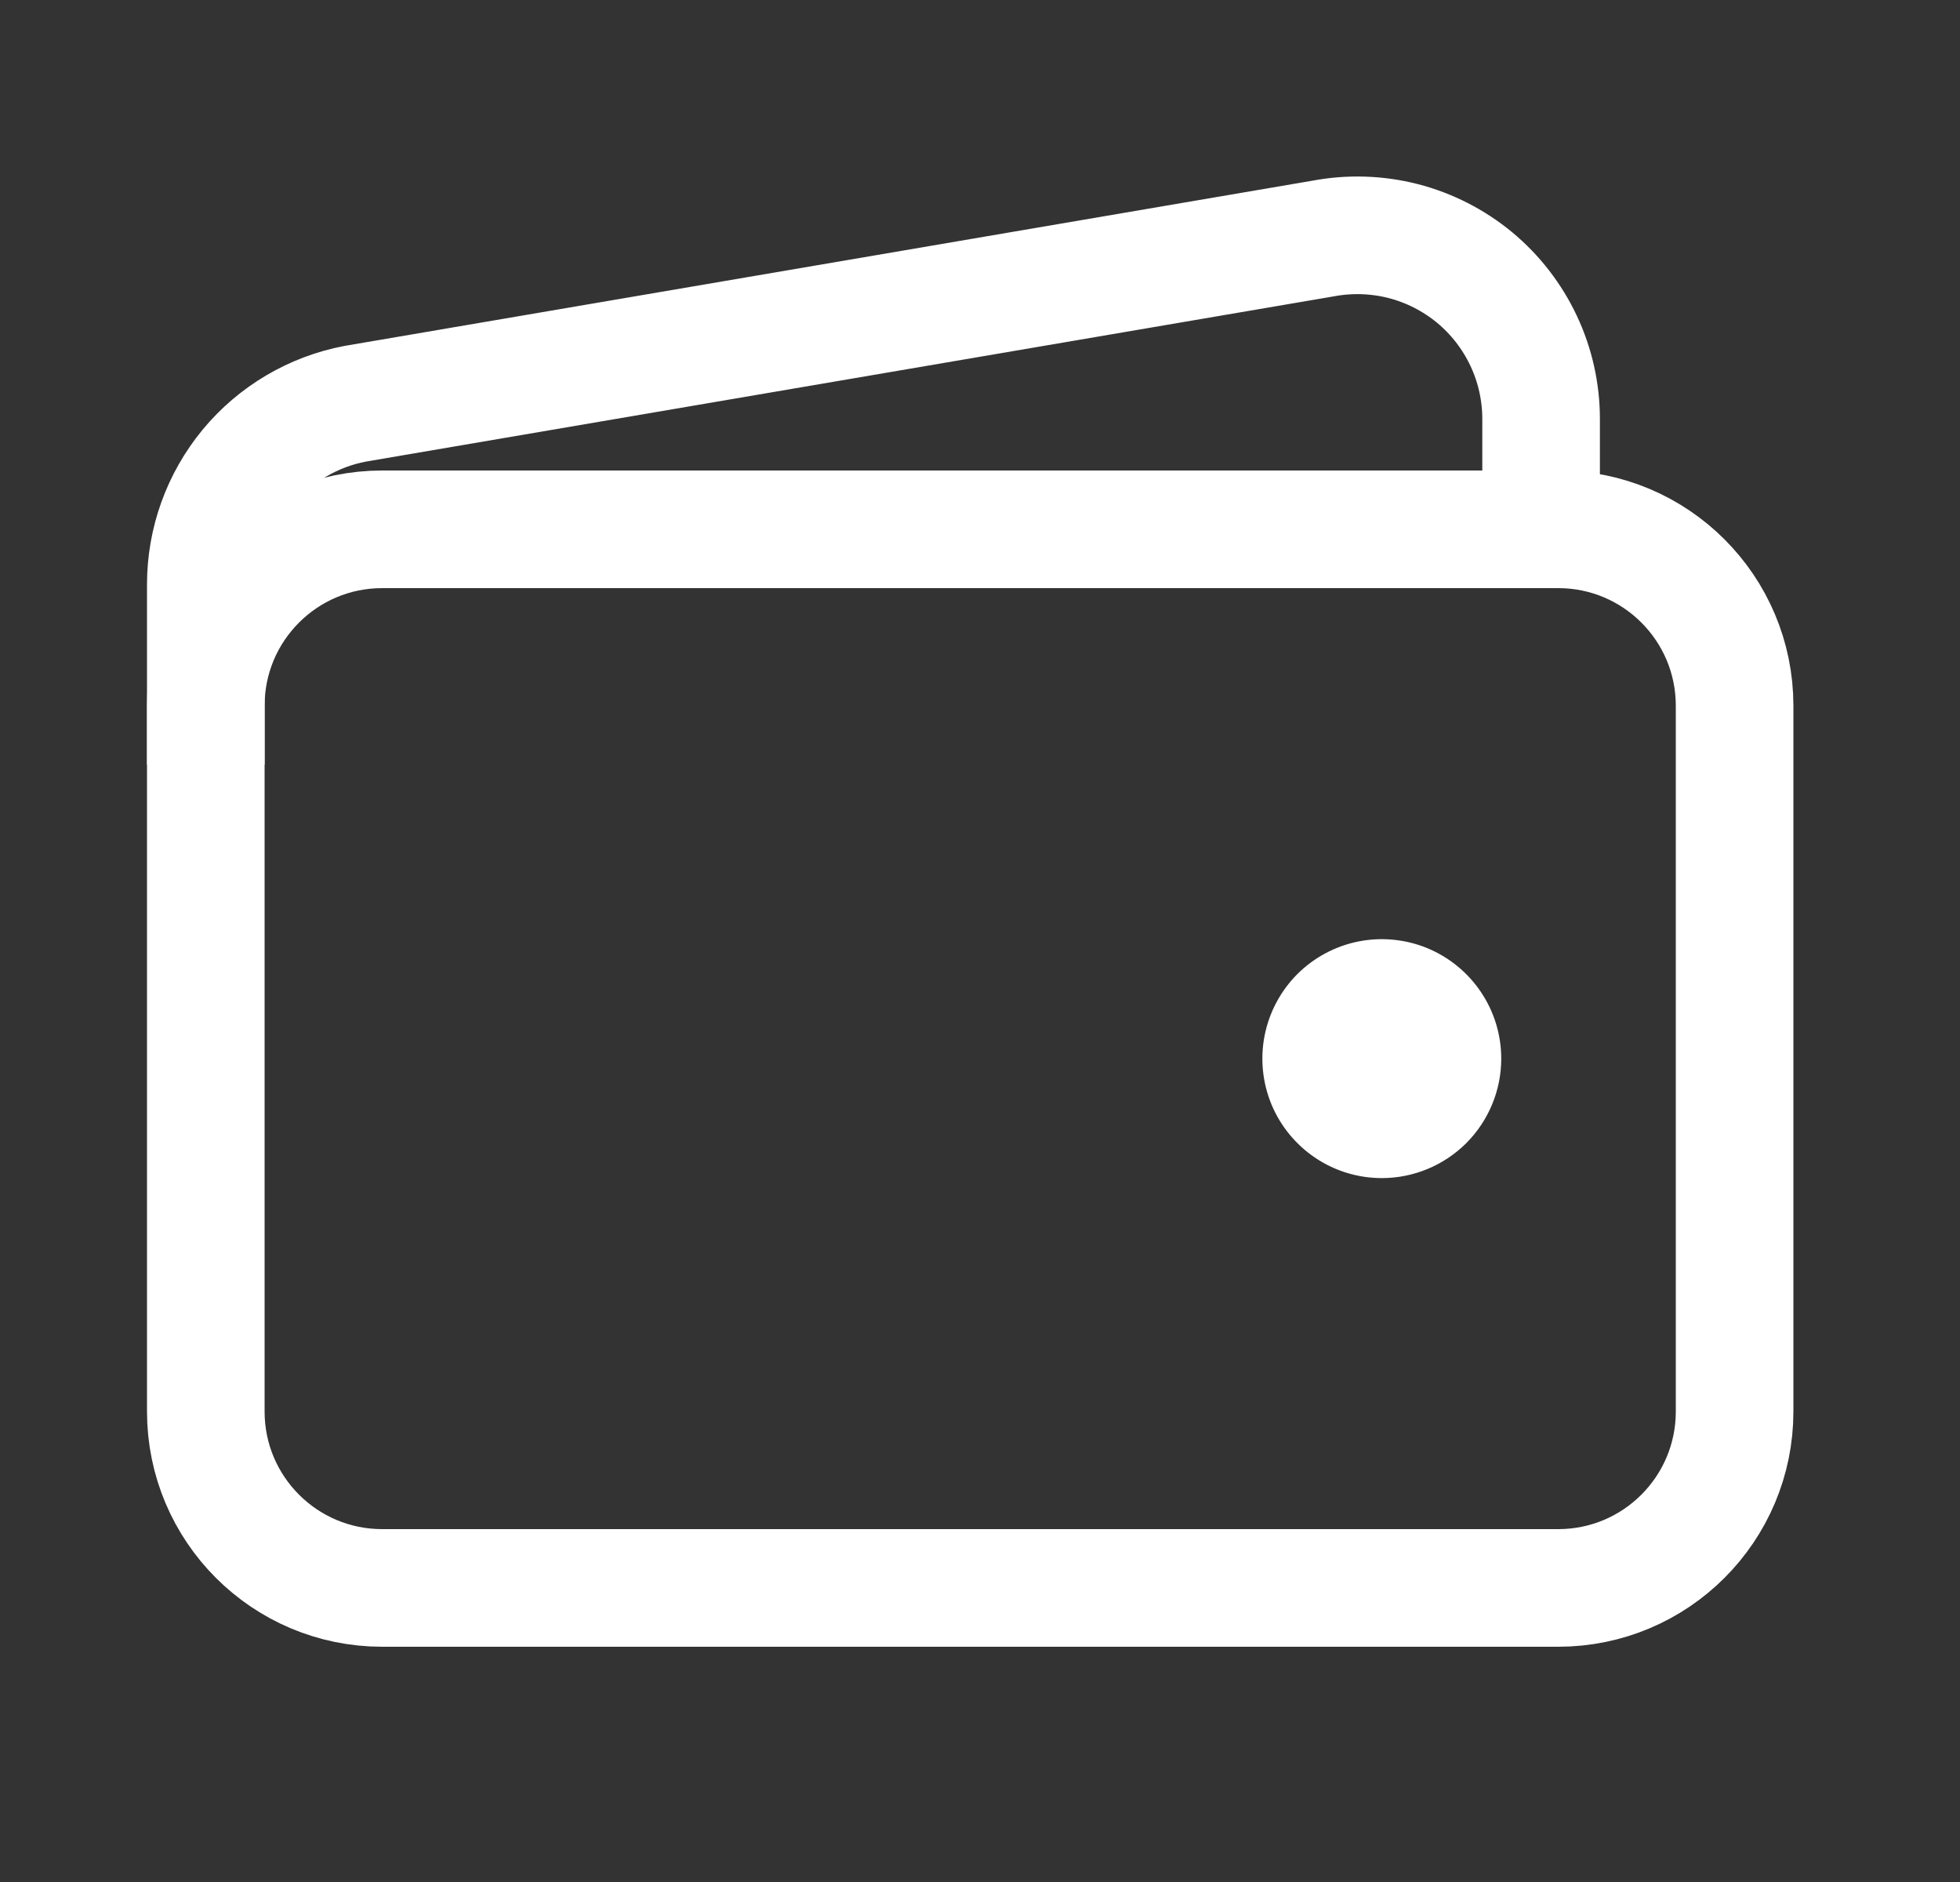 <svg width="25" height="24" viewBox="0 0 25 24" fill="none" xmlns="http://www.w3.org/2000/svg">
<rect x="0" y="0" width="25" height="24" fill="#333333" stroke="none"/>
<g clip-path="url(#clip0_64_923)">
<path d="M19.875 6.75H4.875C3.632 6.75 2.625 7.757 2.625 9V18C2.625 19.243 3.632 20.25 4.875 20.25H19.875C21.118 20.25 22.125 19.243 22.125 18V9C22.125 7.757 21.118 6.75 19.875 6.75Z" stroke="white" stroke-width="1.5" stroke-linejoin="round"/>
<path d="M19.657 6.75V5.344C19.657 4.999 19.581 4.658 19.434 4.346C19.287 4.034 19.073 3.758 18.808 3.538C18.542 3.319 18.231 3.16 17.897 3.074C17.563 2.989 17.214 2.978 16.875 3.042L4.53 5.149C3.994 5.251 3.51 5.537 3.162 5.958C2.815 6.379 2.625 6.907 2.625 7.453V9.75" stroke="white" stroke-width="1.5" stroke-linejoin="round"/>
<path d="M17.625 15C17.328 15 17.038 14.912 16.792 14.747C16.545 14.582 16.353 14.348 16.239 14.074C16.126 13.8 16.096 13.498 16.154 13.207C16.212 12.916 16.355 12.649 16.564 12.439C16.774 12.23 17.041 12.087 17.332 12.029C17.623 11.971 17.925 12.001 18.199 12.114C18.473 12.228 18.707 12.42 18.872 12.667C19.037 12.913 19.125 13.203 19.125 13.5C19.125 13.898 18.967 14.279 18.686 14.561C18.404 14.842 18.023 15 17.625 15Z" fill="white" stroke="white" stroke-width="0.047"/>
</g>
<defs>
<clipPath id="clip0_64_923">
<rect width="24" height="24" fill="white" transform="translate(0.375)"/>
</clipPath>
</defs>
</svg>
